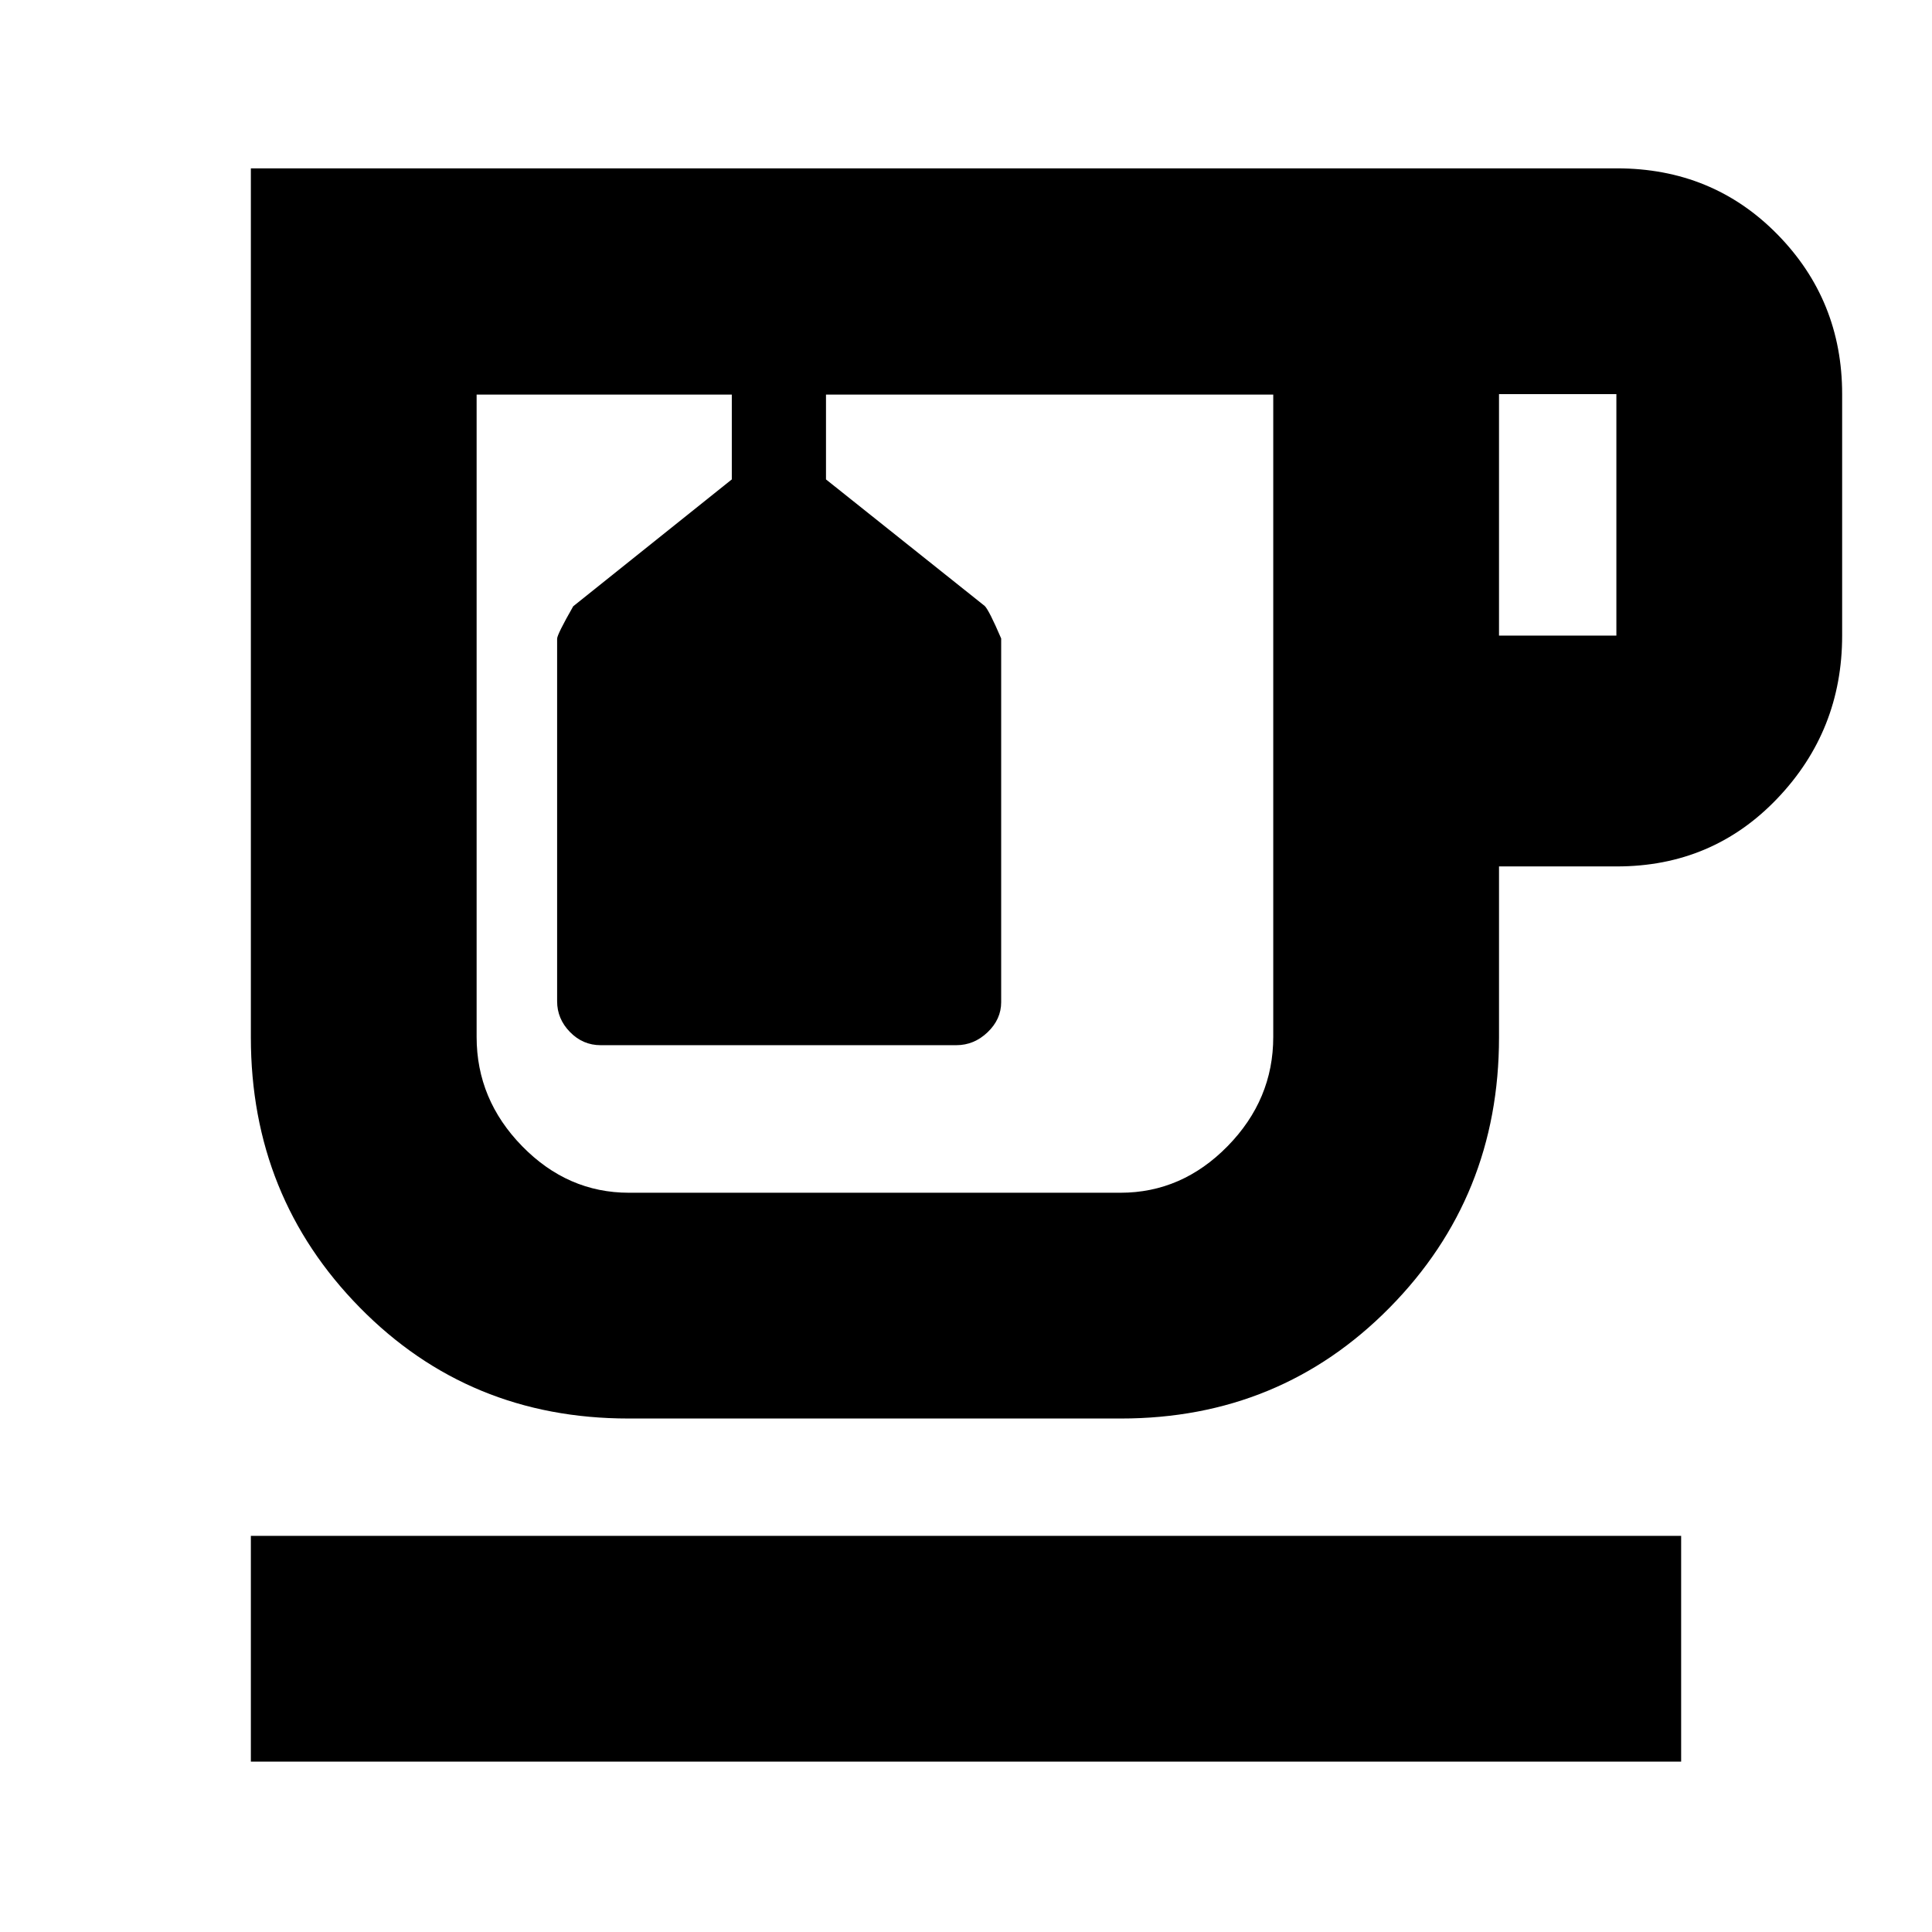 <svg xmlns="http://www.w3.org/2000/svg" height="24" viewBox="0 -960 960 960" width="24"><path d="M124.65-84.65v-112.18h710.7v112.18h-710.7Zm187.63-170.5q-79.29 0-133.46-55.1t-54.17-134.29v-431.81h678.76q47.53 0 79.73 32.77 32.21 32.78 32.21 79.41v120q0 47.17-32.21 80.93-32.2 33.76-79.73 33.76h-58.56v84.94q0 79.19-54.35 134.29-54.34 55.1-133.52 55.1h-244.7Zm.24-508.78H632.67 236.83h75.69Zm432.33 119.76h58.32v-120h-58.32v120ZM556.74-367.33q30.56 0 53.25-23.15 22.68-23.15 22.68-54.25v-319.2H410.43v42.15l78.86 62.87q2.19 2.17 8.19 16.17v180.71q0 8.5-6.74 14.94-6.73 6.44-15.57 6.44H298.45q-8.84 0-15.23-6.54-6.39-6.54-6.39-15.26v-180.17q0-2.12 8-16.12l78.8-63.04v-42.15h-126.8v319.2q0 31.1 22.61 54.25 22.62 23.15 53.08 23.15h244.22Zm-196.89-396.6h46.8-46.8Z"/></svg>